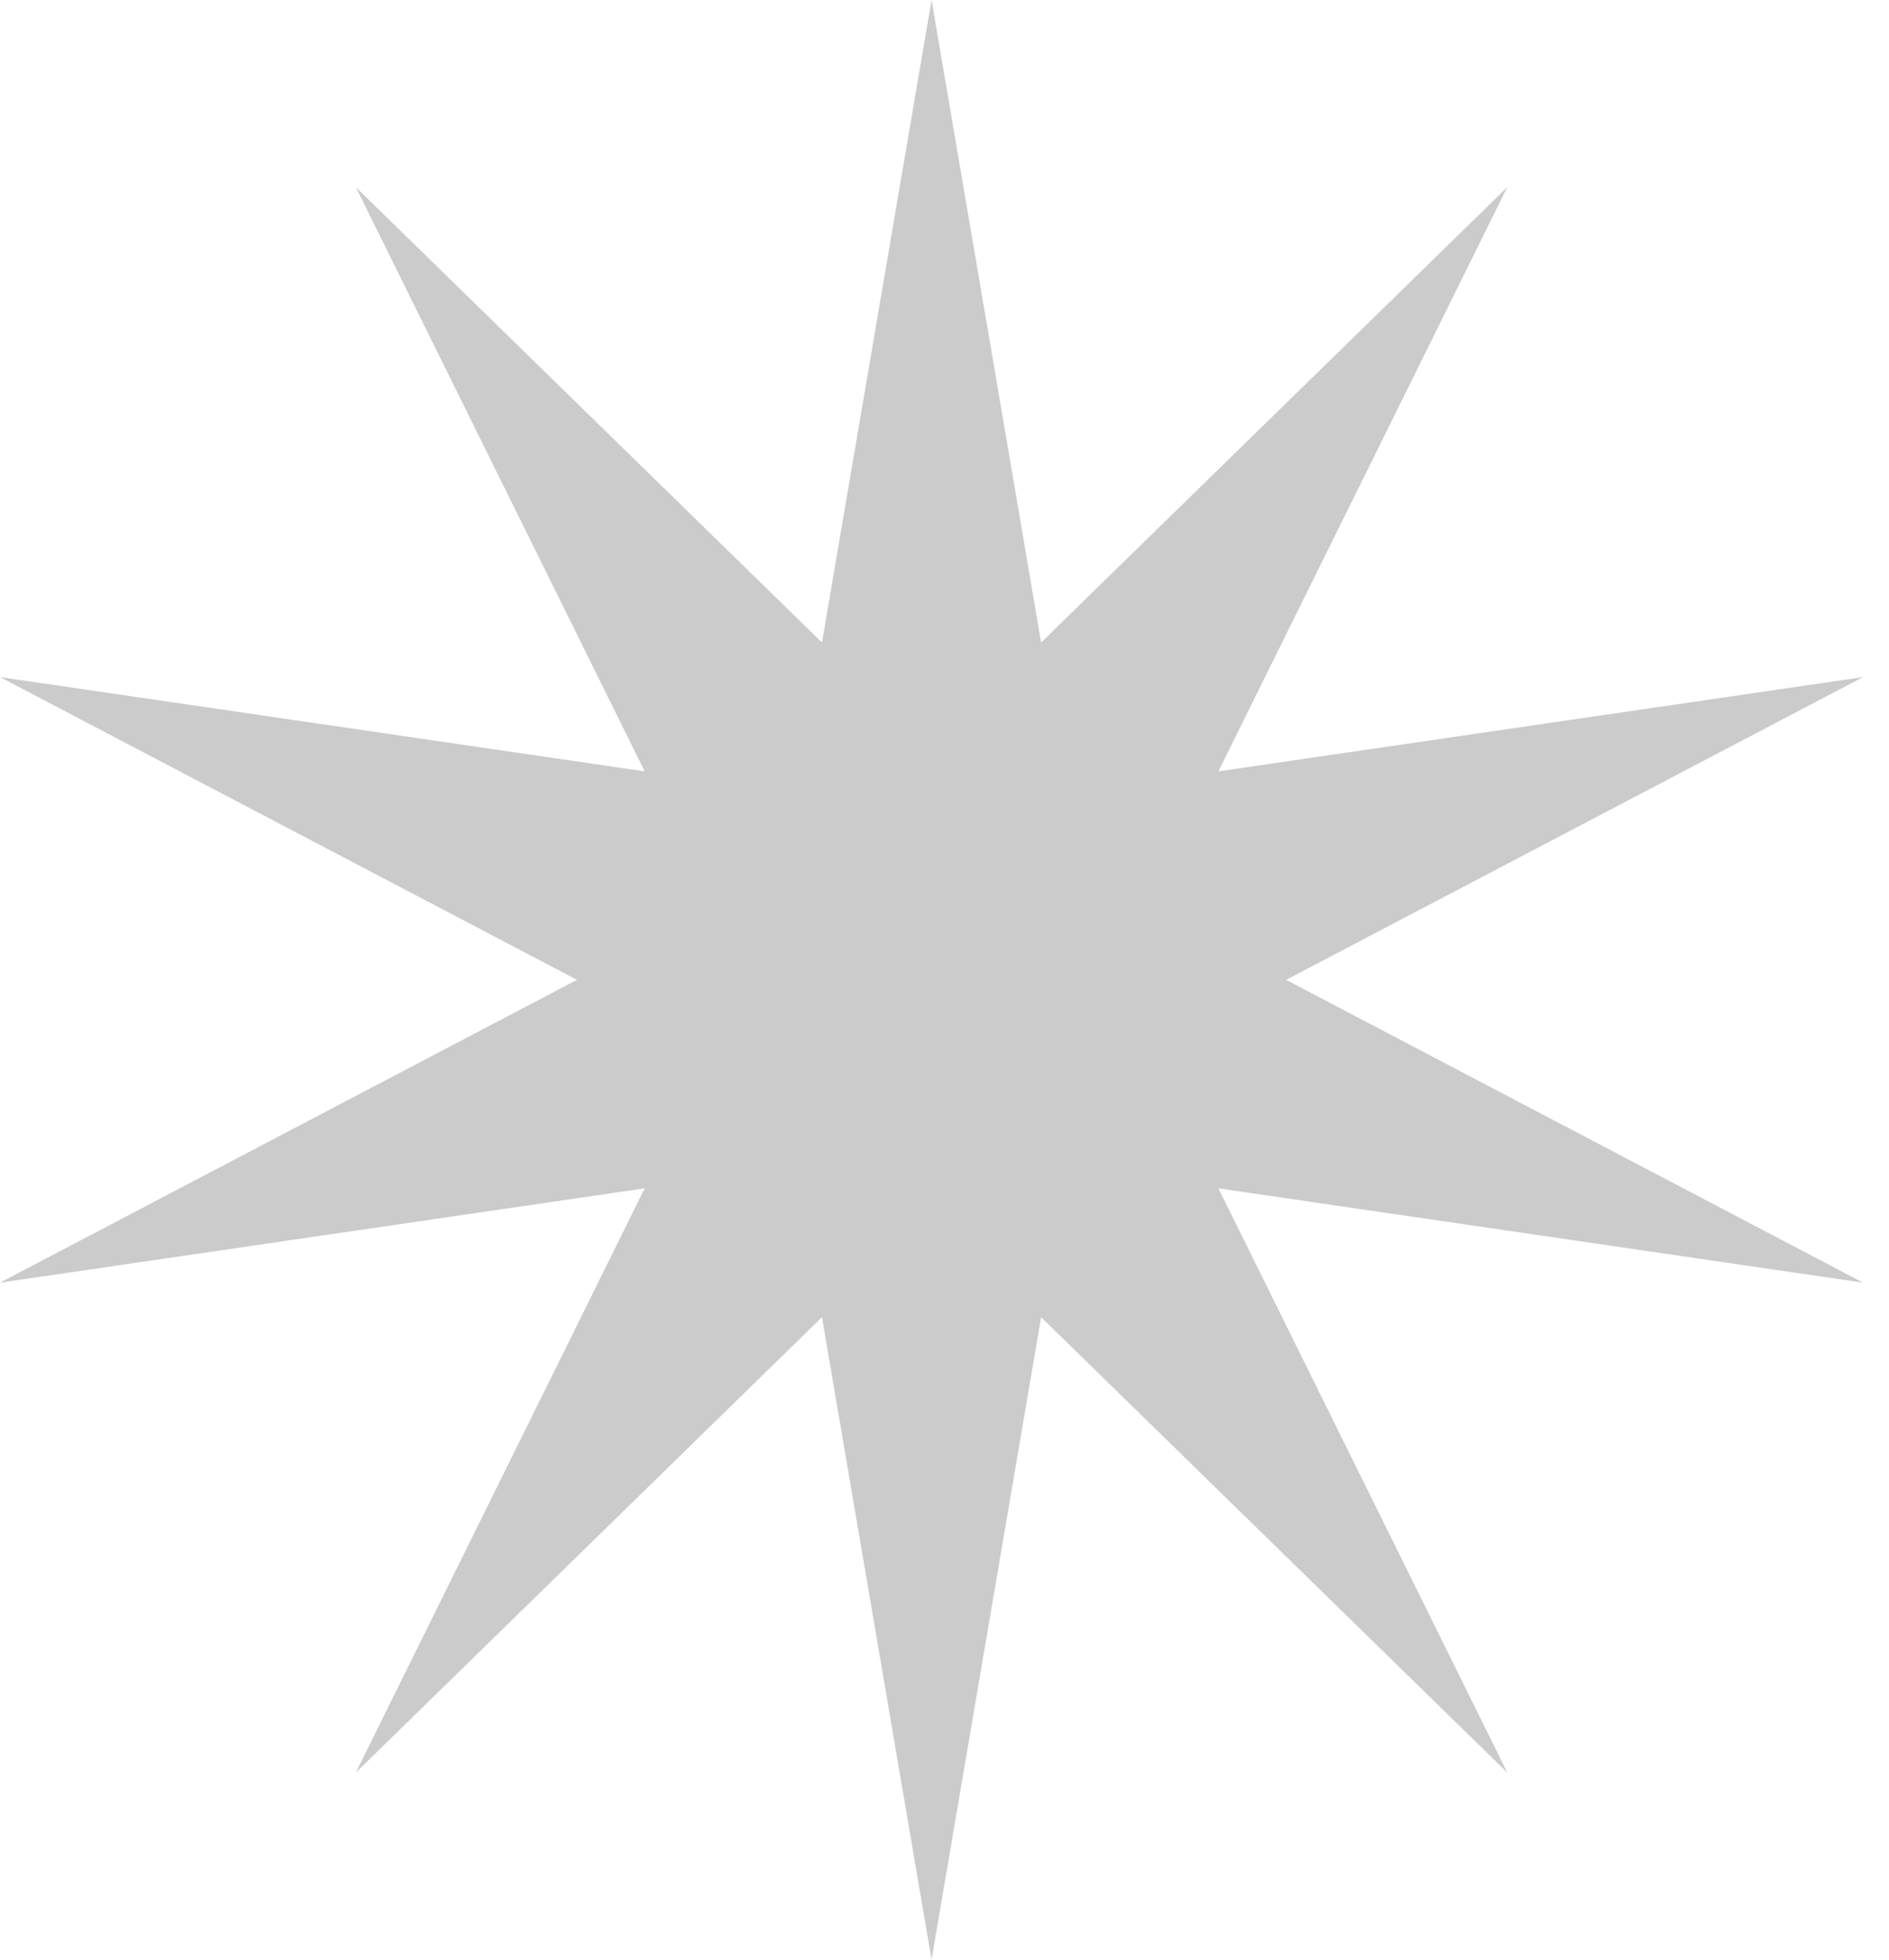 <svg width="54" height="56" viewBox="0 0 54 56" fill="none" xmlns="http://www.w3.org/2000/svg">
<path d="M26.63 0L29.762 18.36L43.088 5.348L34.83 22.042L53.259 19.348L36.766 28L53.259 36.653L34.83 33.958L43.088 50.653L29.762 37.64L26.63 56L23.497 37.64L10.172 50.653L18.429 33.958L5.53131e-05 36.653L16.494 28L5.53131e-05 19.348L18.429 22.042L10.172 5.348L23.497 18.36L26.63 0Z" fill="#CBCBCB"/>
</svg>
